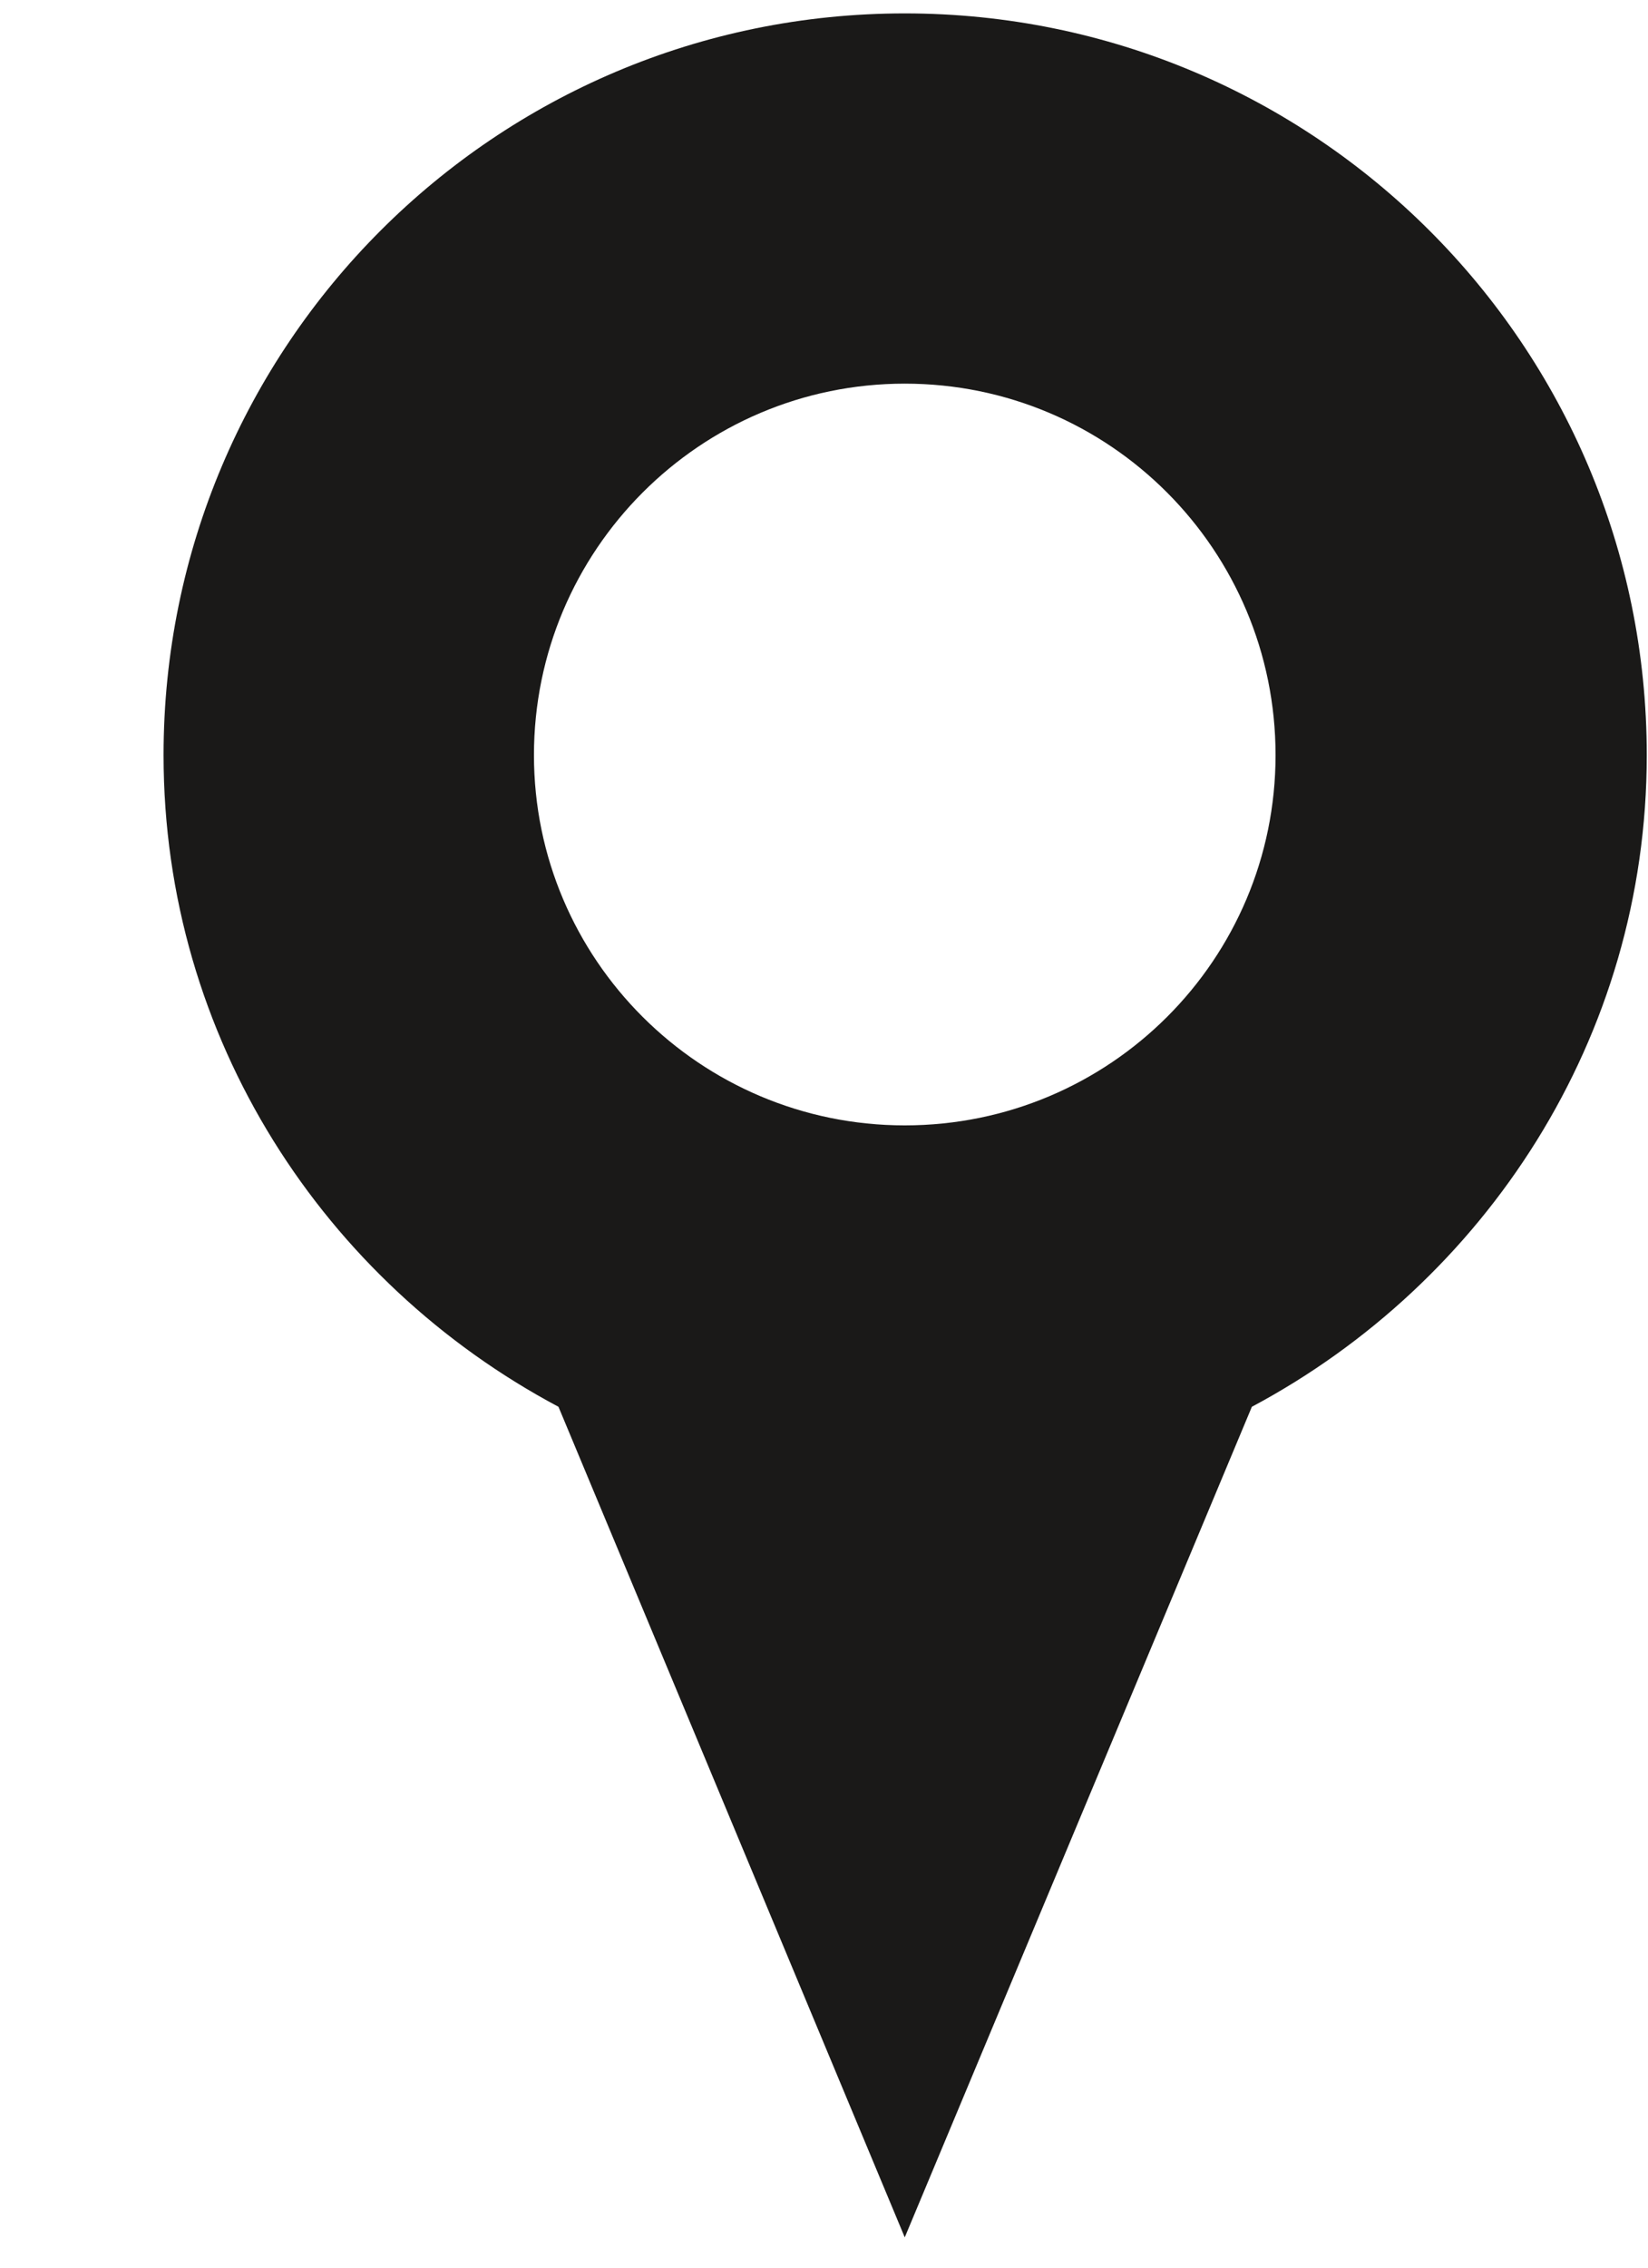 <?xml version="1.0" encoding="UTF-8" standalone="no"?>
<svg width="8px" height="11px" viewBox="0 0 8 11" version="1.1" xmlns="http://www.w3.org/2000/svg" xmlns:xlink="http://www.w3.org/1999/xlink" xmlns:sketch="http://www.bohemiancoding.com/sketch/ns">
    <!-- Generator: Sketch 3.2.2 (9983) - http://www.bohemiancoding.com/sketch -->
    <title>UrbanLocation</title>
    <desc>Created with Sketch.</desc>
    <defs></defs>
    <g id="Page-1" stroke="none" stroke-width="1" fill="none" fill-rule="evenodd" sketch:type="MSPage">
        <g id="UrbanLocation" sketch:type="MSLayerGroup" fill="#1A1918">
            <path d="M4.392,0.065 C2.405,0.065 0.794,1.674 0.794,3.663 C0.794,5.037 1.575,6.22 2.711,6.824 L4.392,10.853 L6.077,6.824 C7.209,6.22 7.994,5.037 7.994,3.663 C7.994,1.674 6.381,0.065 4.392,0.065 M4.392,5.459 C3.399,5.459 2.592,4.654 2.592,3.663 C2.592,2.669 3.399,1.861 4.392,1.861 C5.388,1.861 6.192,2.669 6.192,3.663 C6.192,4.654 5.388,5.459 4.392,5.459" id="Fill-2" sketch:type="MSShapeGroup"></path>
        </g>
    </g>
</svg>